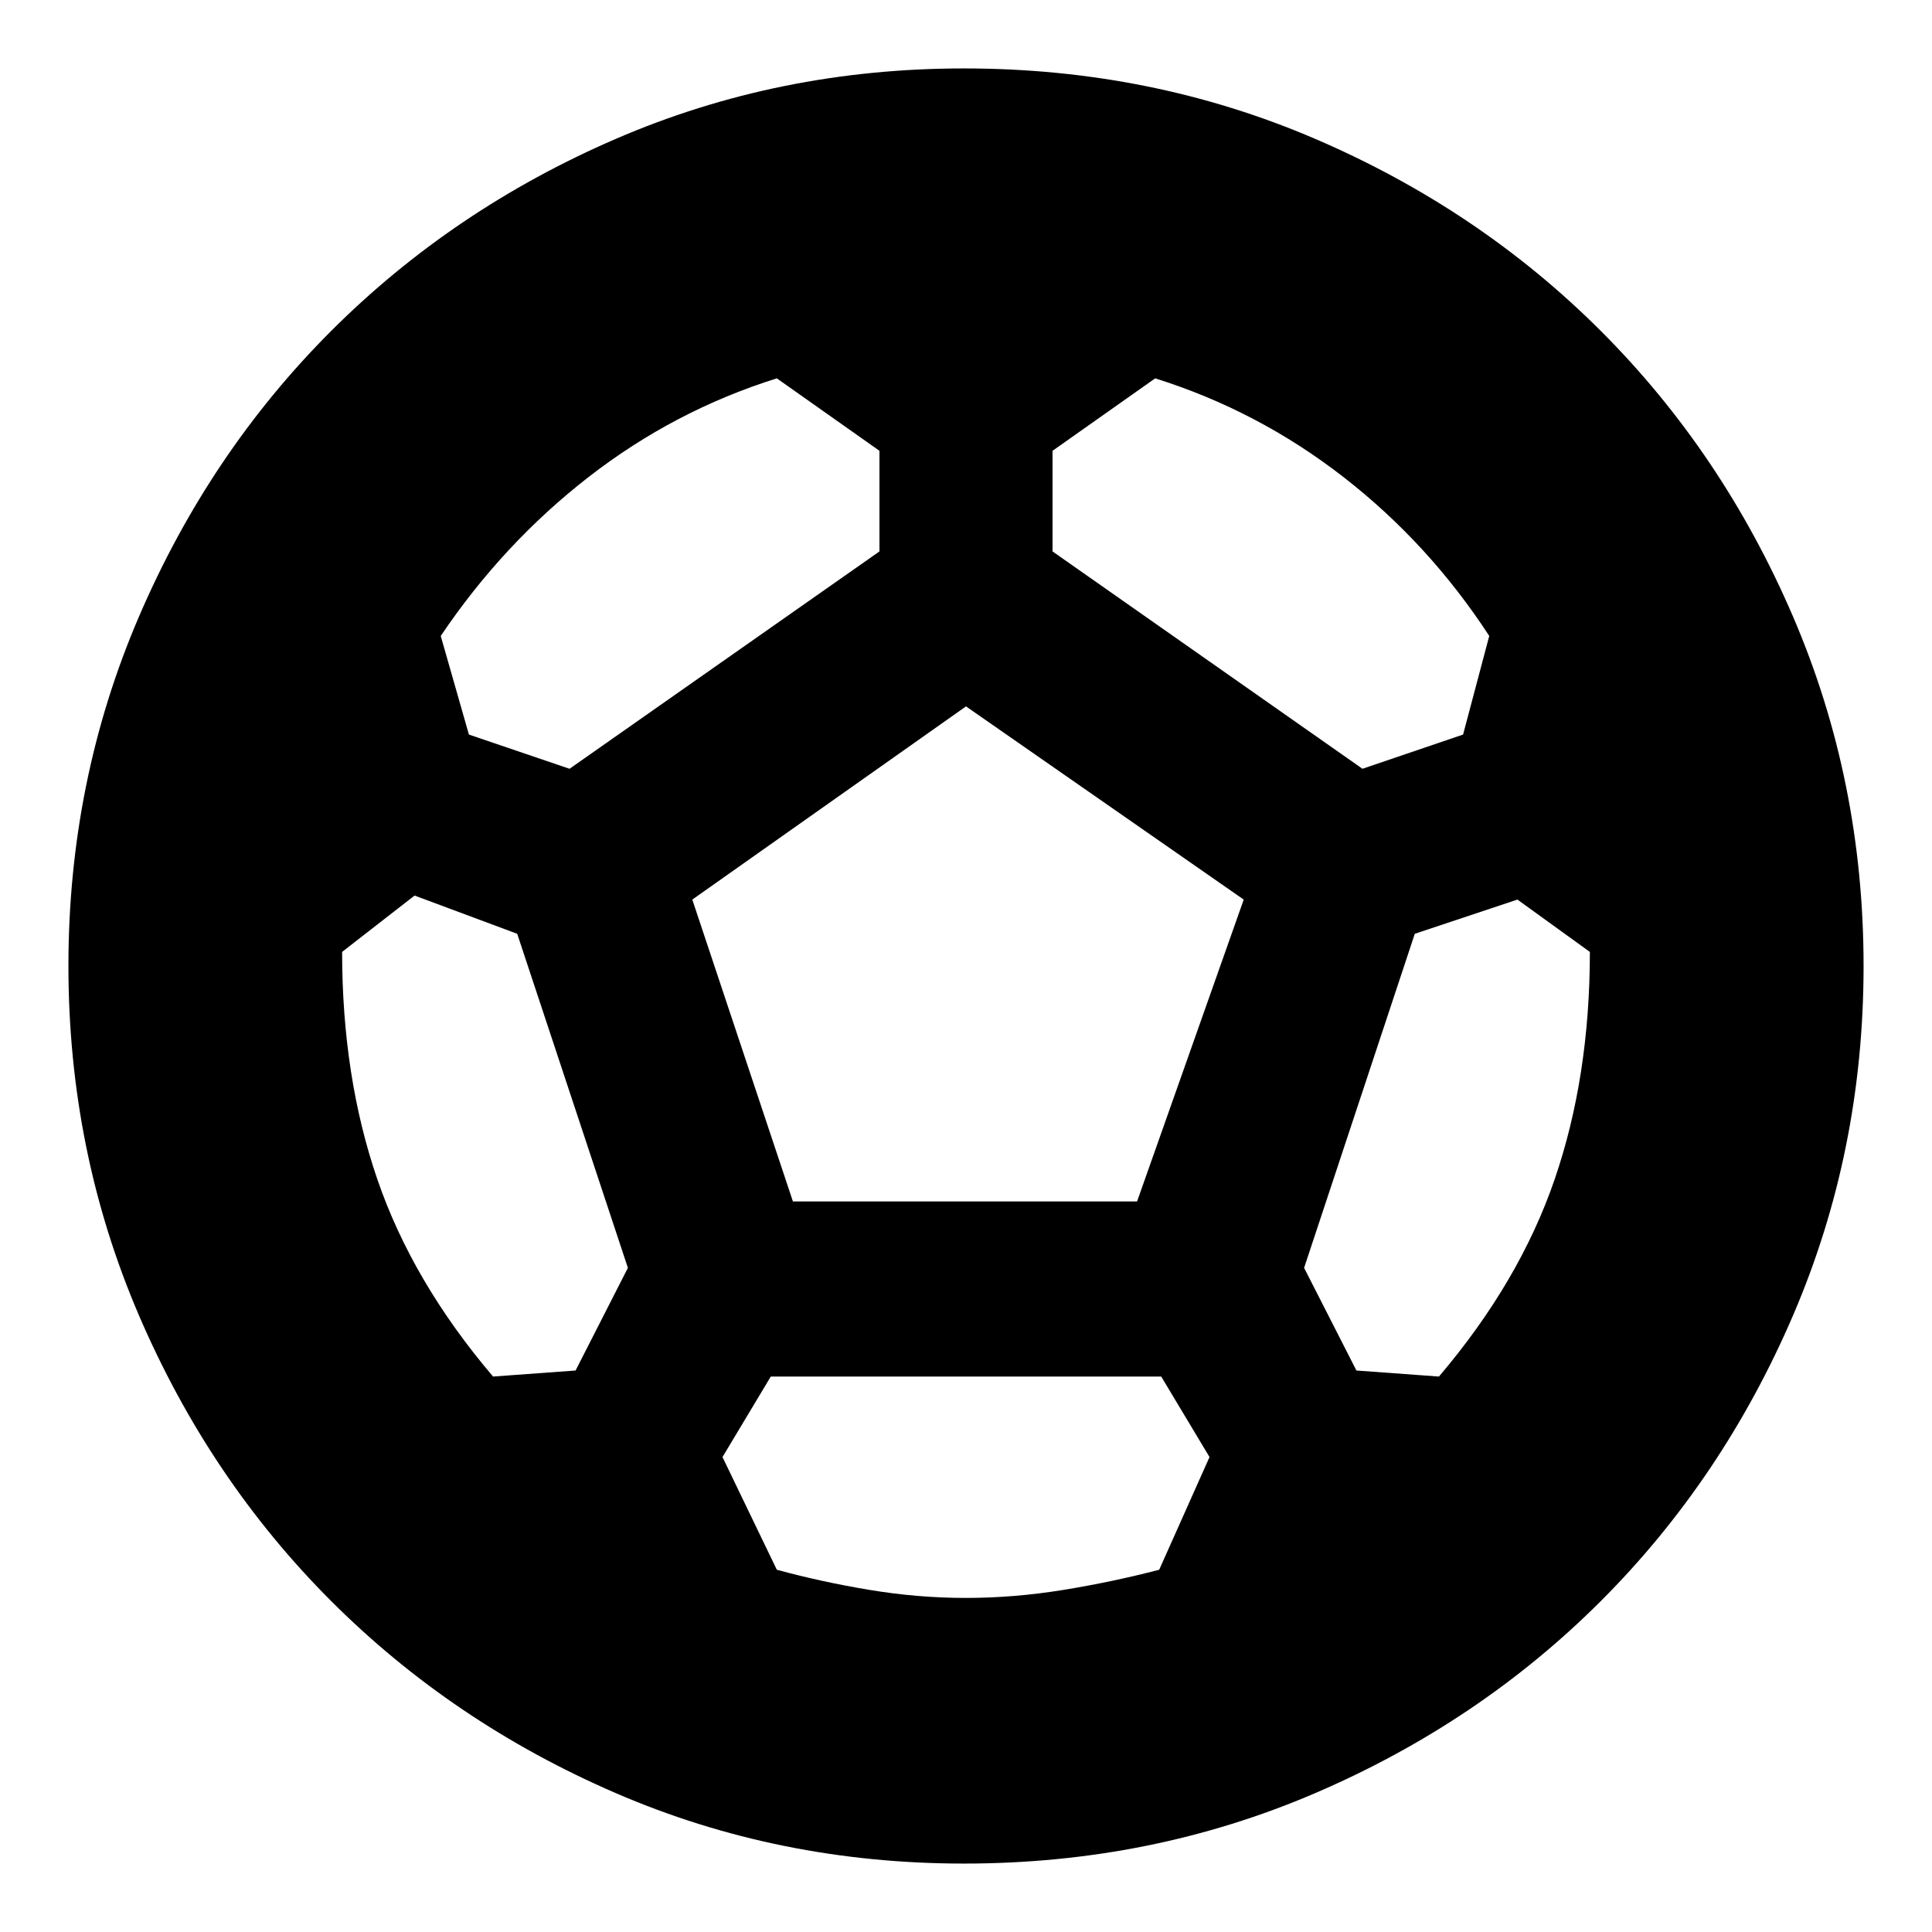 <svg xmlns="http://www.w3.org/2000/svg" height="24" viewBox="0 -960 960 960" width="24"><path d="M479-34q-92 0-173-35t-141.5-95.5Q104-225 69-306.5T34-480q0-92 35-173.5t95.5-142Q225-856 306-891t173-35q93 0 174.5 35t142 95.5Q856-735 891-653.5T926-480q0 92-35 173.5t-95.5 142Q735-104 653.5-69T479-34Zm198-544 50-17 13-49q-30-46-72.5-79T574-772l-51 36v50l154 108Zm-394 0 154-108v-50l-51-36q-51 16-93.5 49T219-644l14 49 50 17Zm-38 302 41-3 26-51-55-166-51-19-36 28q0 62 17.5 113t57.5 98Zm235 110q24 0 48.5-4t47.5-10l25-56-24-40H383l-24 40 27 56q22 6 46 10t48 4Zm-86-197h171l53-150-138-96-136 96 50 150Zm321 87q40-47 57.5-98T790-487l-36-26-51 17-55 166 26 51 41 3Z"/></svg>
